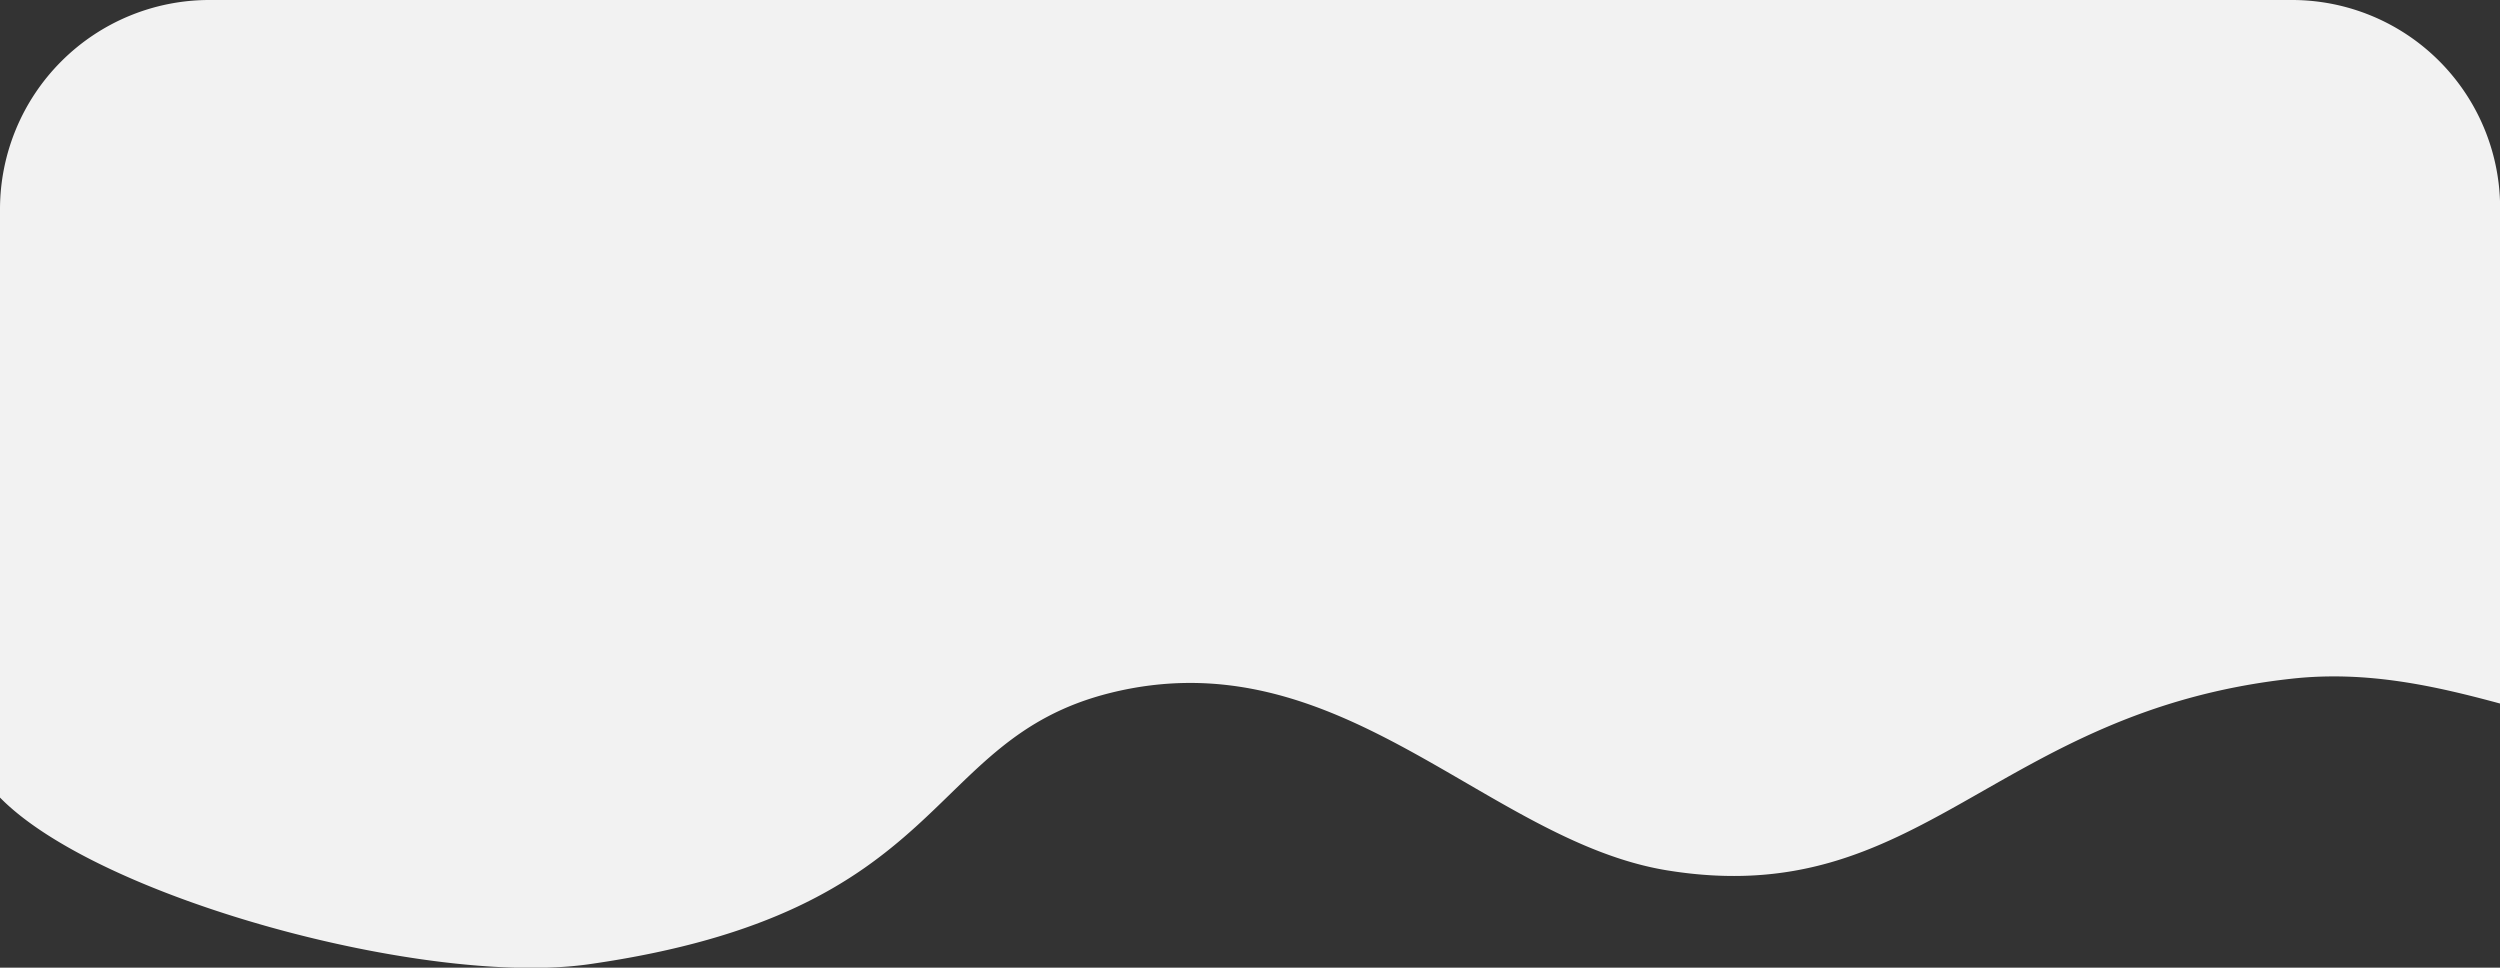 <svg id="Layer_1" data-name="Layer 1" xmlns="http://www.w3.org/2000/svg" viewBox="0 0 394.96 152.88"><rect x="0" y="0" width="394.96" height="152.88" fill="#333333" stroke="none"/><defs><style>.cls-1{fill:#f2f2f2;}</style></defs><title>14-day-trial-assets</title><g id="Group_198" data-name="Group 198"><path id="Path_476" data-name="Path 476" class="cls-1" d="M362,0H33.07A33.08,33.08,0,0,0,0,33.07V89.69H0v15.68H0V126c15.59,15.92,67.37,29.95,93,26.34,57.6-8.21,52.68-35.37,82.3-42.84,36.27-9.11,59.42,23.31,88.06,28,40.29,6.56,51.45-25.11,98.72-30.28,12-1.32,22.9,1.23,32.9,3.93v-5.74h0V33.07A32.89,32.89,0,0,0,362.23,0Z"/></g></svg>